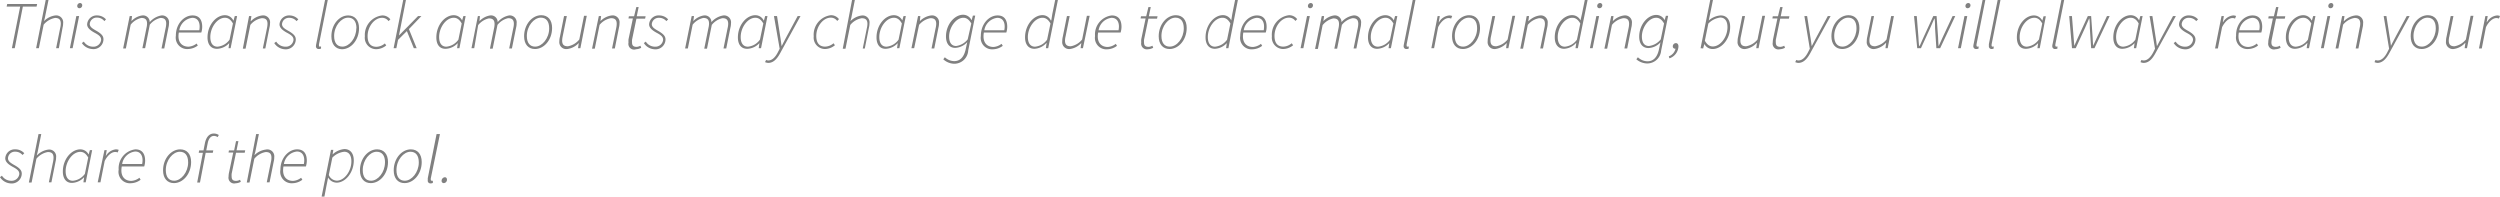 <svg xmlns="http://www.w3.org/2000/svg" viewBox="0 0 437.56 34.46"><defs><style>.cls-1{fill:gray;}</style></defs><g id="Layer_2" data-name="Layer 2"><g id="Layer_1-2" data-name="Layer 1"><path class="cls-1" d="M3.53,2.46H1.16L1.26,2H6.5l-.1.45H4L2.58,9.74h-.5Z" transform="translate(0 -1.3)"/><path class="cls-1" d="M8,1.3h.49L7.85,4.42,7.7,5h0a3.39,3.39,0,0,1,2-1,1.22,1.22,0,0,1,1.35,1.38,3.06,3.06,0,0,1-.1.76L10.3,9.74H9.82l.72-3.57a3.29,3.29,0,0,0,.1-.73c0-.69-.3-1-1-1a3.35,3.35,0,0,0-2,1.18L6.8,9.74H6.32Z" transform="translate(0 -1.3)"/><path class="cls-1" d="M13.36,4.11h.49L12.71,9.74h-.48Zm.16-1.75A.51.51,0,0,1,14,1.83a.38.38,0,0,1,.39.41.5.5,0,0,1-.49.5A.37.37,0,0,1,13.52,2.36Z" transform="translate(0 -1.3)"/><path class="cls-1" d="M14.33,8.84l.34-.26a1.9,1.9,0,0,0,1.59.89A1.35,1.35,0,0,0,17.7,8.29c0-.45-.19-.75-1.07-1.22s-1.38-.93-1.38-1.51A1.67,1.67,0,0,1,17,4a2.09,2.09,0,0,1,1.55.69L18.27,5A1.63,1.63,0,0,0,17,4.38a1.21,1.21,0,0,0-1.29,1.1c0,.54.5.82,1,1.12,1.22.67,1.4,1.1,1.4,1.61a1.75,1.75,0,0,1-2,1.67A2.35,2.35,0,0,1,14.33,8.84Z" transform="translate(0 -1.3)"/><path class="cls-1" d="M22.7,4.11h.41L23,5H23A3.21,3.21,0,0,1,24.9,4a1.16,1.16,0,0,1,1.3,1.18A3.47,3.47,0,0,1,28.26,4a1.21,1.21,0,0,1,1.32,1.38,3.06,3.06,0,0,1-.1.76l-.73,3.64h-.48L29,6.17a3.87,3.87,0,0,0,.09-.73c0-.69-.3-1-1-1a3.32,3.32,0,0,0-1.87,1.18L25.4,9.74h-.48l.72-3.57a3.29,3.29,0,0,0,.1-.73c0-.69-.3-1-1-1a3.32,3.32,0,0,0-1.87,1.18l-.84,4.16h-.48Z" transform="translate(0 -1.3)"/><path class="cls-1" d="M33.7,4c1.22,0,1.69.84,1.69,2a3.14,3.14,0,0,1-.16,1H31.3C31,8.71,31.87,9.47,33,9.47a2.58,2.58,0,0,0,1.41-.55l.21.35a2.94,2.94,0,0,1-1.69.61,2,2,0,0,1-2.15-2.32C30.77,5.42,32.25,4,33.7,4Zm1.18,2.6a3.55,3.55,0,0,0,.06-.67c0-.76-.33-1.51-1.29-1.51a2.6,2.6,0,0,0-2.27,2.18Z" transform="translate(0 -1.3)"/><path class="cls-1" d="M36.32,7.85c0-2.17,1.5-3.89,3.06-3.89a1.61,1.61,0,0,1,1.45.92h.05l.21-.77h.41L40.36,9.74H40l.12-.9h0a3,3,0,0,1-2.08,1C37,9.88,36.32,9.17,36.32,7.85Zm3.86.39.59-2.83c-.42-.73-.87-1-1.4-1-1.33,0-2.56,1.68-2.56,3.37,0,1.14.49,1.69,1.26,1.69A2.9,2.9,0,0,0,40.18,8.24Z" transform="translate(0 -1.3)"/><path class="cls-1" d="M43.59,4.11H44L43.87,5h.05a3.31,3.31,0,0,1,2-1,1.21,1.21,0,0,1,1.34,1.38,3.06,3.06,0,0,1-.1.76l-.72,3.64H46l.73-3.57a3.87,3.87,0,0,0,.09-.73c0-.69-.29-1-1-1a3.3,3.3,0,0,0-2,1.18l-.84,4.16h-.48Z" transform="translate(0 -1.3)"/><path class="cls-1" d="M48,8.84l.34-.26a1.91,1.91,0,0,0,1.6.89,1.34,1.34,0,0,0,1.43-1.18c0-.45-.19-.75-1.07-1.22s-1.38-.93-1.38-1.51A1.67,1.67,0,0,1,50.66,4a2.09,2.09,0,0,1,1.55.69L51.9,5a1.63,1.63,0,0,0-1.26-.58,1.2,1.2,0,0,0-1.28,1.1c0,.54.49.82,1,1.12,1.22.67,1.41,1.1,1.41,1.61a1.76,1.76,0,0,1-2,1.67A2.36,2.36,0,0,1,48,8.84Z" transform="translate(0 -1.3)"/><path class="cls-1" d="M55.3,9.37A1.93,1.93,0,0,1,55.35,9L56.89,1.3h.48L55.83,9.05a1.16,1.16,0,0,0,0,.23c0,.11,0,.18.17.18a.39.39,0,0,0,.19-.05l0,.39a.9.9,0,0,1-.39.08A.46.46,0,0,1,55.3,9.37Z" transform="translate(0 -1.3)"/><path class="cls-1" d="M58,7.65C58,5.54,59.41,4,60.94,4c1.16,0,1.9.82,1.9,2.23,0,2.11-1.43,3.69-3,3.69C58.72,9.88,58,9.06,58,7.65Zm4.39-1.39c0-1.22-.53-1.87-1.46-1.87-1.21,0-2.45,1.46-2.45,3.2,0,1.22.53,1.87,1.46,1.87C61.12,9.46,62.36,8,62.36,6.26Z" transform="translate(0 -1.3)"/><path class="cls-1" d="M63.86,7.65A3.43,3.43,0,0,1,66.9,4a1.75,1.75,0,0,1,1.42.69L68,5a1.34,1.34,0,0,0-1.15-.58c-1.26,0-2.51,1.47-2.51,3.2,0,1.22.51,1.87,1.56,1.87a2.38,2.38,0,0,0,1.46-.59l.24.35a2.81,2.81,0,0,1-1.76.66A2,2,0,0,1,63.86,7.65Z" transform="translate(0 -1.3)"/><path class="cls-1" d="M70.57,1.3h.48L69.83,7.51h0l3.34-3.4h.59L71.57,6.39l1.36,3.35h-.5l-1.22-3L69.67,8.27l-.3,1.47h-.48Z" transform="translate(0 -1.3)"/><path class="cls-1" d="M76.37,7.85c0-2.17,1.5-3.89,3.06-3.89a1.62,1.62,0,0,1,1.45.92h0l.22-.77h.4L80.41,9.74H80l.12-.9h0a3,3,0,0,1-2.08,1C77,9.88,76.37,9.17,76.37,7.85Zm3.86.39.58-2.83c-.41-.73-.86-1-1.39-1-1.34,0-2.56,1.68-2.56,3.37,0,1.14.49,1.69,1.26,1.69A2.91,2.91,0,0,0,80.23,8.24Z" transform="translate(0 -1.3)"/><path class="cls-1" d="M83.64,4.11H84L83.92,5h0a3.26,3.26,0,0,1,1.88-1,1.16,1.16,0,0,1,1.3,1.18,3.48,3.48,0,0,1,2-1.18,1.21,1.21,0,0,1,1.32,1.38,3,3,0,0,1-.09.76l-.73,3.64h-.48l.72-3.57a3.29,3.29,0,0,0,.1-.73c0-.69-.3-1-1-1a3.32,3.32,0,0,0-1.87,1.18l-.84,4.16h-.48l.72-3.57a3.18,3.18,0,0,0,.09-.73c0-.69-.29-1-1-1a3.29,3.29,0,0,0-1.87,1.18L83,9.74h-.48Z" transform="translate(0 -1.3)"/><path class="cls-1" d="M91.73,7.65c0-2.11,1.44-3.69,3-3.69,1.16,0,1.9.82,1.9,2.23,0,2.11-1.43,3.69-3,3.69C92.48,9.88,91.73,9.06,91.73,7.65Zm4.39-1.39c0-1.22-.53-1.87-1.46-1.87-1.21,0-2.45,1.46-2.45,3.2,0,1.22.53,1.87,1.46,1.87C94.88,9.46,96.12,8,96.12,6.26Z" transform="translate(0 -1.3)"/><path class="cls-1" d="M101.58,9.74h-.41l.13-.92h0a3.29,3.29,0,0,1-2,1.06A1.22,1.22,0,0,1,97.9,8.5a3.12,3.12,0,0,1,.1-.76l.72-3.63h.49l-.73,3.57a3.87,3.87,0,0,0-.09.72c0,.69.29,1,1,1a3.28,3.28,0,0,0,2-1.19l.83-4.15h.48Z" transform="translate(0 -1.3)"/><path class="cls-1" d="M104.81,4.11h.4l-.12.89h0a3.35,3.35,0,0,1,2-1,1.21,1.21,0,0,1,1.34,1.38,3.06,3.06,0,0,1-.1.76l-.72,3.64h-.49l.73-3.57a3.87,3.87,0,0,0,.09-.73c0-.69-.29-1-1-1a3.3,3.3,0,0,0-2,1.18l-.84,4.16h-.48Z" transform="translate(0 -1.3)"/><path class="cls-1" d="M110,8.77a5,5,0,0,1,0-.57l.77-3.67H110l.07-.38.91,0,.39-1.61h.41l-.33,1.61H113l-.09.42h-1.52l-.77,3.7a3,3,0,0,0,0,.44c0,.52.19.79.8.79a1.51,1.51,0,0,0,.67-.2l.14.36a2,2,0,0,1-.91.26A1,1,0,0,1,110,8.77Z" transform="translate(0 -1.3)"/><path class="cls-1" d="M112.69,8.84l.34-.26a1.89,1.89,0,0,0,1.59.89,1.35,1.35,0,0,0,1.44-1.18c0-.45-.19-.75-1.07-1.22s-1.38-.93-1.38-1.51A1.66,1.66,0,0,1,115.39,4a2.12,2.12,0,0,1,1.55.69l-.31.31a1.64,1.64,0,0,0-1.26-.58,1.21,1.21,0,0,0-1.29,1.1c0,.54.5.82,1,1.12,1.21.67,1.4,1.1,1.4,1.61a1.75,1.75,0,0,1-2,1.67A2.35,2.35,0,0,1,112.69,8.84Z" transform="translate(0 -1.3)"/><path class="cls-1" d="M121.06,4.11h.41l-.13.89h0a3.21,3.21,0,0,1,1.87-1,1.16,1.16,0,0,1,1.3,1.18A3.47,3.47,0,0,1,126.62,4a1.21,1.21,0,0,1,1.32,1.38,3.06,3.06,0,0,1-.1.76l-.73,3.64h-.48l.72-3.57a3.29,3.29,0,0,0,.1-.73c0-.69-.3-1-1-1a3.32,3.32,0,0,0-1.87,1.18l-.84,4.16h-.48L124,6.17a3.29,3.29,0,0,0,.1-.73c0-.69-.3-1-1-1a3.32,3.32,0,0,0-1.87,1.18l-.84,4.16h-.48Z" transform="translate(0 -1.3)"/><path class="cls-1" d="M129.15,7.85c0-2.17,1.5-3.89,3.06-3.89a1.61,1.61,0,0,1,1.45.92h.05l.21-.77h.41L133.2,9.74h-.41l.13-.9h0a3,3,0,0,1-2.08,1C129.8,9.88,129.15,9.17,129.15,7.85Zm3.86.39.59-2.83c-.42-.73-.87-1-1.4-1-1.33,0-2.56,1.68-2.56,3.37,0,1.14.49,1.69,1.26,1.69A2.88,2.88,0,0,0,133,8.24Z" transform="translate(0 -1.3)"/><path class="cls-1" d="M133.9,12.17l.19-.38a.81.81,0,0,0,.4.09c.67,0,1.26-.61,1.72-1.56l.25-.49-1-5.72H136l.55,3.53c.09.54.17,1.16.24,1.68h.05c.27-.54.57-1.12.87-1.68l1.9-3.53h.5l-3.47,6.33c-.49.93-1.14,1.87-2.17,1.87A1.46,1.46,0,0,1,133.9,12.17Z" transform="translate(0 -1.3)"/><path class="cls-1" d="M142.42,7.65a3.44,3.44,0,0,1,3-3.69,1.75,1.75,0,0,1,1.42.69l-.31.32a1.34,1.34,0,0,0-1.14-.58c-1.27,0-2.52,1.47-2.52,3.2,0,1.22.52,1.87,1.56,1.87a2.36,2.36,0,0,0,1.46-.59l.24.35a2.81,2.81,0,0,1-1.76.66A2,2,0,0,1,142.42,7.65Z" transform="translate(0 -1.3)"/><path class="cls-1" d="M149.13,1.3h.49L149,4.42l-.16.59h0a3.39,3.39,0,0,1,2-1,1.21,1.21,0,0,1,1.34,1.38,3.06,3.06,0,0,1-.1.76l-.72,3.64H151l.72-3.57a3.29,3.29,0,0,0,.1-.73c0-.69-.29-1-1-1a3.3,3.3,0,0,0-2,1.18l-.84,4.16h-.48Z" transform="translate(0 -1.3)"/><path class="cls-1" d="M153.41,7.85c0-2.17,1.5-3.89,3.05-3.89a1.62,1.62,0,0,1,1.46.92h0l.22-.77h.4l-1.13,5.63H157l.13-.9h0a3,3,0,0,1-2.08,1C154.06,9.88,153.41,9.17,153.41,7.85Zm3.86.39.58-2.83c-.41-.73-.86-1-1.39-1-1.34,0-2.56,1.68-2.56,3.37,0,1.14.48,1.69,1.26,1.69A2.91,2.91,0,0,0,157.27,8.24Z" transform="translate(0 -1.3)"/><path class="cls-1" d="M160.68,4.11h.4L161,5h0a3.36,3.36,0,0,1,2-1,1.22,1.22,0,0,1,1.35,1.38,3.06,3.06,0,0,1-.1.76l-.73,3.64h-.48l.72-3.57a3.29,3.29,0,0,0,.1-.73c0-.69-.3-1-1-1a3.35,3.35,0,0,0-2,1.18L160,9.74h-.48Z" transform="translate(0 -1.3)"/><path class="cls-1" d="M165.1,11.68l.27-.36A2.47,2.47,0,0,0,167,12c1.1,0,1.72-.79,2-2l.29-1.32a3.06,3.06,0,0,1-2.09,1c-1,0-1.63-.7-1.63-2,0-2.09,1.49-3.8,3-3.8a1.62,1.62,0,0,1,1.45.92h.05l.21-.77h.41l-1.23,6.11A2.45,2.45,0,0,1,167,12.46,2.94,2.94,0,0,1,165.1,11.68Zm4.27-3.49L170,5.41c-.43-.73-.87-1-1.39-1-1.27,0-2.49,1.67-2.49,3.28,0,1.11.46,1.66,1.23,1.66A3.1,3.1,0,0,0,169.37,8.19Z" transform="translate(0 -1.3)"/><path class="cls-1" d="M174.6,4c1.22,0,1.69.84,1.69,2a3.45,3.45,0,0,1-.16,1H172.2c-.3,1.76.56,2.52,1.69,2.52a2.55,2.55,0,0,0,1.4-.55l.22.35a2.94,2.94,0,0,1-1.7.61,2,2,0,0,1-2.14-2.32C171.67,5.42,173.15,4,174.6,4Zm1.17,2.6a2.87,2.87,0,0,0,.07-.67c0-.76-.33-1.51-1.29-1.51a2.6,2.6,0,0,0-2.27,2.18Z" transform="translate(0 -1.3)"/><path class="cls-1" d="M184.18,3.75l.5-2.45h.48l-1.7,8.44h-.41l.13-.9h-.05a3,3,0,0,1-2.08,1c-1,0-1.64-.71-1.64-2,0-2.17,1.5-3.89,3.06-3.89a1.59,1.59,0,0,1,1.44.92H184Zm-.91,4.49.59-2.83c-.42-.73-.87-1-1.4-1-1.33,0-2.56,1.68-2.56,3.37,0,1.14.49,1.69,1.26,1.69A2.9,2.9,0,0,0,183.27,8.24Z" transform="translate(0 -1.3)"/><path class="cls-1" d="M189.54,9.74h-.41l.13-.92h0a3.29,3.29,0,0,1-2,1.06,1.21,1.21,0,0,1-1.34-1.38,3.07,3.07,0,0,1,.09-.76l.73-3.63h.48l-.72,3.57a3.29,3.29,0,0,0-.1.72c0,.69.3,1,1,1a3.28,3.28,0,0,0,2-1.19l.83-4.15h.49Z" transform="translate(0 -1.3)"/><path class="cls-1" d="M194.59,4c1.22,0,1.7.84,1.7,2a3.45,3.45,0,0,1-.16,1H192.2c-.31,1.76.56,2.52,1.68,2.52a2.55,2.55,0,0,0,1.41-.55l.21.35a2.91,2.91,0,0,1-1.69.61,2,2,0,0,1-2.15-2.32A3.34,3.34,0,0,1,194.59,4Zm1.18,2.6a3.53,3.53,0,0,0,.07-.67c0-.76-.34-1.51-1.29-1.51a2.59,2.59,0,0,0-2.27,2.18Z" transform="translate(0 -1.3)"/><path class="cls-1" d="M199.74,8.77a5,5,0,0,1,0-.57l.77-3.67h-.88l.07-.38.91,0,.39-1.61h.41l-.33,1.61h1.52l-.09.42H201l-.77,3.7a3,3,0,0,0,0,.44c0,.52.19.79.8.79a1.51,1.51,0,0,0,.67-.2l.14.36a2,2,0,0,1-.91.26A1,1,0,0,1,199.74,8.77Z" transform="translate(0 -1.3)"/><path class="cls-1" d="M202.8,7.65c0-2.11,1.44-3.69,3-3.69,1.16,0,1.9.82,1.9,2.23,0,2.11-1.43,3.69-3,3.69C203.55,9.88,202.8,9.06,202.8,7.65Zm4.39-1.39c0-1.22-.53-1.87-1.46-1.87-1.21,0-2.45,1.46-2.45,3.2,0,1.22.53,1.87,1.46,1.87C206,9.46,207.19,8,207.19,6.26Z" transform="translate(0 -1.3)"/><path class="cls-1" d="M215.68,3.75l.49-2.45h.49L215,9.74h-.41l.13-.9h0a3,3,0,0,1-2.08,1c-1,0-1.64-.71-1.64-2,0-2.17,1.5-3.89,3.05-3.89a1.61,1.61,0,0,1,1.45.92h0Zm-.91,4.49.58-2.83c-.41-.73-.86-1-1.39-1-1.34,0-2.56,1.68-2.56,3.37,0,1.14.48,1.69,1.26,1.69A2.91,2.91,0,0,0,214.77,8.24Z" transform="translate(0 -1.3)"/><path class="cls-1" d="M220,4c1.22,0,1.69.84,1.69,2a3.14,3.14,0,0,1-.16,1h-3.92c-.31,1.76.56,2.52,1.68,2.52a2.58,2.58,0,0,0,1.41-.55l.21.35a2.94,2.94,0,0,1-1.69.61,2,2,0,0,1-2.15-2.32C217.08,5.42,218.56,4,220,4Zm1.18,2.6a3.55,3.55,0,0,0,.06-.67c0-.76-.33-1.51-1.29-1.51a2.6,2.6,0,0,0-2.27,2.18Z" transform="translate(0 -1.3)"/><path class="cls-1" d="M222.61,7.65a3.43,3.43,0,0,1,3-3.69,1.77,1.77,0,0,1,1.43.69l-.32.32a1.33,1.33,0,0,0-1.14-.58c-1.27,0-2.51,1.47-2.51,3.2,0,1.22.51,1.87,1.56,1.87a2.36,2.36,0,0,0,1.45-.59l.25.35a2.83,2.83,0,0,1-1.76.66A2,2,0,0,1,222.61,7.65Z" transform="translate(0 -1.3)"/><path class="cls-1" d="M228.76,4.11h.49l-1.13,5.63h-.49Zm.16-1.75a.51.51,0,0,1,.49-.53.38.38,0,0,1,.39.41.5.5,0,0,1-.49.5A.37.37,0,0,1,228.92,2.36Z" transform="translate(0 -1.3)"/><path class="cls-1" d="M231.34,4.11h.41l-.13.89h0a3.21,3.21,0,0,1,1.88-1,1.15,1.15,0,0,1,1.29,1.18A3.47,3.47,0,0,1,236.9,4a1.21,1.21,0,0,1,1.32,1.38,3.06,3.06,0,0,1-.1.76l-.72,3.64h-.49l.73-3.57a3.87,3.87,0,0,0,.09-.73c0-.69-.29-1-1-1a3.32,3.32,0,0,0-1.87,1.18l-.83,4.16h-.49l.73-3.57a3.87,3.87,0,0,0,.09-.73c0-.69-.29-1-1-1a3.32,3.32,0,0,0-1.87,1.18l-.83,4.16h-.49Z" transform="translate(0 -1.3)"/><path class="cls-1" d="M239.43,7.85c0-2.17,1.51-3.89,3.06-3.89a1.63,1.63,0,0,1,1.46.92h0l.22-.77h.4l-1.13,5.63h-.41l.13-.9h0a3,3,0,0,1-2.07,1C240.09,9.88,239.43,9.17,239.43,7.85Zm3.86.39.59-2.83c-.42-.73-.87-1-1.39-1-1.34,0-2.57,1.68-2.57,3.37,0,1.14.49,1.69,1.26,1.69A2.88,2.88,0,0,0,243.29,8.24Z" transform="translate(0 -1.3)"/><path class="cls-1" d="M245.67,9.37a1.93,1.93,0,0,1,.05-.35l1.54-7.72h.48L246.2,9.05a1.16,1.16,0,0,0,0,.23c0,.11,0,.18.17.18a.39.39,0,0,0,.19-.05l0,.39a.9.9,0,0,1-.39.08A.47.47,0,0,1,245.67,9.37Z" transform="translate(0 -1.3)"/><path class="cls-1" d="M251.62,4.11H252l-.18,1.06h.05A2.31,2.31,0,0,1,253.66,4a1.4,1.4,0,0,1,.51.1l-.19.46a.92.92,0,0,0-.44-.1c-.6,0-1.32.58-1.83,1.59L251,9.74h-.48Z" transform="translate(0 -1.3)"/><path class="cls-1" d="M254.14,7.65c0-2.11,1.43-3.69,3-3.69,1.15,0,1.9.82,1.9,2.23,0,2.11-1.44,3.69-3,3.69C254.88,9.88,254.14,9.06,254.14,7.65Zm4.39-1.39c0-1.22-.53-1.87-1.46-1.87-1.21,0-2.45,1.46-2.45,3.2,0,1.22.53,1.87,1.46,1.87C257.29,9.46,258.53,8,258.53,6.26Z" transform="translate(0 -1.3)"/><path class="cls-1" d="M264,9.74h-.4l.12-.92h0a3.34,3.34,0,0,1-2,1.06,1.21,1.21,0,0,1-1.34-1.38,3.07,3.07,0,0,1,.09-.76l.73-3.63h.49l-.73,3.57a3.17,3.17,0,0,0-.09.72c0,.69.29,1,1,1a3.26,3.26,0,0,0,2-1.19l.84-4.15h.48Z" transform="translate(0 -1.3)"/><path class="cls-1" d="M267.21,4.11h.41l-.13.89h.05a3.36,3.36,0,0,1,2-1,1.21,1.21,0,0,1,1.34,1.38,3,3,0,0,1-.09.76l-.73,3.64h-.48l.72-3.57a3.29,3.29,0,0,0,.1-.73c0-.69-.3-1-1-1a3.35,3.35,0,0,0-2,1.18l-.83,4.16h-.48Z" transform="translate(0 -1.3)"/><path class="cls-1" d="M276.88,3.75l.5-2.45h.49l-1.71,8.44h-.41l.13-.9h-.05a3,3,0,0,1-2.07,1c-1,0-1.64-.71-1.64-2,0-2.17,1.5-3.89,3.05-3.89a1.62,1.62,0,0,1,1.45.92h0ZM276,8.24l.59-2.83c-.42-.73-.87-1-1.39-1-1.34,0-2.56,1.68-2.56,3.37,0,1.14.48,1.69,1.25,1.69A2.88,2.88,0,0,0,276,8.24Z" transform="translate(0 -1.3)"/><path class="cls-1" d="M279.4,4.11h.48l-1.13,5.63h-.48Zm.15-1.75a.51.51,0,0,1,.49-.53.39.39,0,0,1,.4.41.5.5,0,0,1-.49.5A.38.38,0,0,1,279.55,2.36Z" transform="translate(0 -1.3)"/><path class="cls-1" d="M282,4.11h.4l-.12.89h0a3.35,3.35,0,0,1,2-1,1.21,1.21,0,0,1,1.34,1.38,3.06,3.06,0,0,1-.1.76l-.72,3.64h-.49l.73-3.57a3.87,3.87,0,0,0,.09-.73c0-.69-.29-1-1-1a3.3,3.3,0,0,0-2,1.18l-.84,4.16h-.48Z" transform="translate(0 -1.3)"/><path class="cls-1" d="M286.4,11.68l.27-.36a2.49,2.49,0,0,0,1.67.71c1.1,0,1.72-.79,2-2l.28-1.32a3,3,0,0,1-2.09,1c-1,0-1.63-.7-1.63-2,0-2.09,1.49-3.8,3-3.8a1.63,1.63,0,0,1,1.45.92h0l.22-.77h.4l-1.23,6.11a2.45,2.45,0,0,1-2.44,2.24A3,3,0,0,1,286.4,11.68Zm4.27-3.49.58-2.78c-.43-.73-.86-1-1.39-1-1.27,0-2.49,1.67-2.49,3.28,0,1.11.46,1.66,1.23,1.66A3.1,3.1,0,0,0,290.67,8.19Z" transform="translate(0 -1.3)"/><path class="cls-1" d="M292.08,11.16a1.84,1.84,0,0,0,1.18-1.36V9.08l.29.59a.43.43,0,0,1-.35.15.39.39,0,0,1-.42-.41.55.55,0,0,1,.54-.56c.3,0,.45.24.45.57a2.3,2.3,0,0,1-1.58,2.09Z" transform="translate(0 -1.3)"/><path class="cls-1" d="M297.64,9.74l1.69-8.44h.48l-.5,2.45-.24,1.14h0A3.5,3.5,0,0,1,301.17,4c1,0,1.65.72,1.65,2,0,2.16-1.51,3.88-3.06,3.88A1.6,1.6,0,0,1,298.31,9h0l-.22.78ZM299,5.43l-.61,3c.42.73.87,1,1.4,1,1.33,0,2.56-1.67,2.56-3.37,0-1.12-.49-1.69-1.26-1.69A3.51,3.51,0,0,0,299,5.43Z" transform="translate(0 -1.3)"/><path class="cls-1" d="M307.79,9.74h-.41l.13-.92h-.05a3.29,3.29,0,0,1-2,1.06,1.21,1.21,0,0,1-1.34-1.38,3.07,3.07,0,0,1,.09-.76l.73-3.63h.48l-.72,3.57a3.17,3.17,0,0,0-.09.72c0,.69.29,1,1,1a3.29,3.29,0,0,0,2-1.19l.84-4.15h.48Z" transform="translate(0 -1.3)"/><path class="cls-1" d="M310.27,8.77a5,5,0,0,1,.05-.57l.77-3.67h-.88l.07-.38.91,0,.39-1.61H312l-.33,1.61h1.52l-.09.42h-1.52l-.77,3.7a3,3,0,0,0,0,.44c0,.52.19.79.8.79a1.51,1.51,0,0,0,.67-.2l.14.36a2,2,0,0,1-.91.26A1,1,0,0,1,310.27,8.77Z" transform="translate(0 -1.3)"/><path class="cls-1" d="M314.21,12.17l.18-.38a.83.83,0,0,0,.4.09c.67,0,1.26-.61,1.72-1.56l.25-.49-.95-5.72h.48l.55,3.53c.09.54.18,1.16.24,1.68h.05c.28-.54.58-1.12.88-1.68l1.9-3.53h.49l-3.47,6.33c-.49.93-1.14,1.87-2.17,1.87A1.38,1.38,0,0,1,314.21,12.17Z" transform="translate(0 -1.3)"/><path class="cls-1" d="M320.54,7.65c0-2.11,1.44-3.69,3-3.69,1.15,0,1.9.82,1.9,2.23,0,2.11-1.44,3.69-3,3.69C321.29,9.88,320.54,9.06,320.54,7.65Zm4.39-1.39c0-1.22-.52-1.87-1.46-1.87-1.2,0-2.44,1.46-2.44,3.2,0,1.22.53,1.87,1.46,1.87C323.7,9.46,324.93,8,324.93,6.26Z" transform="translate(0 -1.3)"/><path class="cls-1" d="M330.39,9.74H330l.12-.92h-.05a3.29,3.29,0,0,1-2,1.06,1.21,1.21,0,0,1-1.34-1.38,3.07,3.07,0,0,1,.09-.76l.73-3.63H328l-.72,3.57a3.17,3.17,0,0,0-.09.72c0,.69.29,1,1,1a3.29,3.29,0,0,0,2-1.19L331,4.11h.48Z" transform="translate(0 -1.3)"/><path class="cls-1" d="M335,4.11h.48l.29,3.68c0,.52.08,1,.11,1.53H336c.23-.51.44-1,.68-1.53l1.69-3.68h.58l.26,3.68c0,.52.06,1,.08,1.53h.05c.23-.51.44-1,.69-1.53l1.72-3.68h.47l-2.65,5.63h-.66l-.23-3.51c0-.54,0-1.15-.08-1.67h-.05c-.23.52-.48,1.13-.73,1.67l-1.61,3.51h-.65Z" transform="translate(0 -1.3)"/><path class="cls-1" d="M343.83,4.11h.49l-1.13,5.63h-.49ZM344,2.36a.51.51,0,0,1,.49-.53.38.38,0,0,1,.39.41.5.5,0,0,1-.49.5A.37.37,0,0,1,344,2.36Z" transform="translate(0 -1.3)"/><path class="cls-1" d="M345.38,9.37a1.93,1.93,0,0,1,.05-.35L347,1.3h.48l-1.54,7.75a1.16,1.16,0,0,0,0,.23c0,.11.05.18.17.18a.39.39,0,0,0,.19-.05l0,.39a1,1,0,0,1-.4.08A.47.47,0,0,1,345.38,9.37Z" transform="translate(0 -1.3)"/><path class="cls-1" d="M348.1,9.37c0-.08,0-.21,0-.35l1.54-7.72h.49l-1.55,7.75a1.16,1.16,0,0,0,0,.23.16.16,0,0,0,.17.18.37.37,0,0,0,.19-.05l0,.39a.93.93,0,0,1-.39.08A.47.47,0,0,1,348.1,9.37Z" transform="translate(0 -1.3)"/><path class="cls-1" d="M353,7.85C353,5.68,354.47,4,356,4a1.62,1.62,0,0,1,1.45.92h0l.22-.77h.4L357,9.74h-.4l.12-.9h0a3,3,0,0,1-2.08,1C353.62,9.88,353,9.17,353,7.85Zm3.86.39.58-2.83c-.41-.73-.86-1-1.39-1-1.34,0-2.56,1.68-2.56,3.37,0,1.14.49,1.69,1.26,1.69A2.91,2.91,0,0,0,356.83,8.24Z" transform="translate(0 -1.3)"/><path class="cls-1" d="M359.2,9.37c0-.08,0-.21.05-.35l1.54-7.72h.49l-1.54,7.75a.79.79,0,0,0,0,.23.16.16,0,0,0,.17.18.37.37,0,0,0,.19-.05l0,.39a.93.93,0,0,1-.39.08A.47.47,0,0,1,359.2,9.37Z" transform="translate(0 -1.3)"/><path class="cls-1" d="M362.16,4.11h.48l.29,3.68.12,1.53h0c.24-.51.45-1,.68-1.53l1.69-3.68H366l.26,3.68c0,.52.07,1,.09,1.53h0c.24-.51.44-1,.7-1.53l1.72-3.68h.47l-2.66,5.63H366l-.23-3.51c0-.54,0-1.15-.08-1.67h-.05c-.23.52-.48,1.13-.73,1.67L363.3,9.74h-.65Z" transform="translate(0 -1.3)"/><path class="cls-1" d="M369.88,7.85c0-2.17,1.5-3.89,3.06-3.89a1.62,1.62,0,0,1,1.45.92h0l.22-.77h.4l-1.13,5.63h-.4l.12-.9h0a3,3,0,0,1-2.08,1C370.53,9.88,369.88,9.17,369.88,7.85Zm3.86.39.58-2.83c-.41-.73-.86-1-1.39-1-1.34,0-2.56,1.68-2.56,3.37,0,1.14.49,1.69,1.26,1.69A2.91,2.91,0,0,0,373.74,8.24Z" transform="translate(0 -1.3)"/><path class="cls-1" d="M374.63,12.17l.18-.38a.85.85,0,0,0,.41.09c.66,0,1.25-.61,1.72-1.56l.24-.49-.95-5.72h.49l.54,3.53c.09.54.18,1.16.24,1.68h.05c.28-.54.58-1.12.88-1.68l1.9-3.53h.5l-3.48,6.33c-.49.93-1.13,1.87-2.17,1.87A1.38,1.38,0,0,1,374.63,12.17Z" transform="translate(0 -1.3)"/><path class="cls-1" d="M380.45,8.84l.34-.26a1.91,1.91,0,0,0,1.6.89,1.35,1.35,0,0,0,1.44-1.18c0-.45-.2-.75-1.08-1.22s-1.37-.93-1.37-1.51A1.66,1.66,0,0,1,383.15,4a2.13,2.13,0,0,1,1.56.69l-.32.31a1.63,1.63,0,0,0-1.26-.58,1.2,1.2,0,0,0-1.28,1.1c0,.54.49.82,1,1.12,1.22.67,1.41,1.1,1.41,1.61a1.76,1.76,0,0,1-2,1.67A2.38,2.38,0,0,1,380.45,8.84Z" transform="translate(0 -1.3)"/><path class="cls-1" d="M388.82,4.11h.41l-.18,1.06h.05A2.31,2.31,0,0,1,390.86,4a1.4,1.4,0,0,1,.51.1l-.19.46a.92.92,0,0,0-.44-.1c-.6,0-1.31.58-1.82,1.59l-.74,3.73h-.49Z" transform="translate(0 -1.3)"/><path class="cls-1" d="M394.25,4c1.22,0,1.69.84,1.69,2a3.45,3.45,0,0,1-.16,1h-3.93c-.3,1.76.56,2.52,1.69,2.52A2.58,2.58,0,0,0,395,8.92l.21.35a2.94,2.94,0,0,1-1.7.61,2,2,0,0,1-2.14-2.32C391.32,5.42,392.8,4,394.25,4Zm1.17,2.6a2.87,2.87,0,0,0,.07-.67c0-.76-.33-1.51-1.29-1.51a2.6,2.6,0,0,0-2.27,2.18Z" transform="translate(0 -1.3)"/><path class="cls-1" d="M397,8.77a3.45,3.45,0,0,1,.05-.57l.76-3.67H397l.07-.38.91,0,.39-1.61h.41l-.32,1.61h1.52l-.09.42h-1.53l-.76,3.7a3,3,0,0,0-.05.44c0,.52.19.79.8.79a1.55,1.55,0,0,0,.68-.2l.13.36a1.91,1.91,0,0,1-.9.26A1,1,0,0,1,397,8.77Z" transform="translate(0 -1.3)"/><path class="cls-1" d="M400.08,7.85c0-2.17,1.51-3.89,3.06-3.89a1.61,1.61,0,0,1,1.45.92h.05l.22-.77h.4l-1.13,5.63h-.41l.13-.9h-.05a3,3,0,0,1-2.07,1C400.74,9.88,400.08,9.17,400.08,7.85Zm3.86.39.59-2.83c-.42-.73-.87-1-1.4-1-1.33,0-2.56,1.68-2.56,3.37,0,1.14.49,1.69,1.26,1.69A2.88,2.88,0,0,0,403.94,8.24Z" transform="translate(0 -1.3)"/><path class="cls-1" d="M407.36,4.11h.48l-1.13,5.63h-.49Zm.15-1.75a.51.51,0,0,1,.49-.53.38.38,0,0,1,.39.41.49.49,0,0,1-.49.5A.37.37,0,0,1,407.51,2.36Z" transform="translate(0 -1.3)"/><path class="cls-1" d="M409.93,4.11h.41l-.13.89h.05a3.33,3.33,0,0,1,2-1,1.21,1.21,0,0,1,1.34,1.38,3,3,0,0,1-.09.76l-.73,3.64h-.48L413,6.17a3.29,3.29,0,0,0,.1-.73c0-.69-.3-1-1-1a3.35,3.35,0,0,0-2,1.18l-.83,4.16h-.49Z" transform="translate(0 -1.3)"/><path class="cls-1" d="M415.59,12.17l.19-.38a.83.83,0,0,0,.4.09c.67,0,1.26-.61,1.72-1.56l.25-.49-.95-5.72h.48l.55,3.53c.09.54.18,1.16.24,1.68h0c.27-.54.58-1.12.87-1.68l1.9-3.53h.5l-3.47,6.33c-.49.93-1.14,1.87-2.17,1.87A1.46,1.46,0,0,1,415.59,12.17Z" transform="translate(0 -1.3)"/><path class="cls-1" d="M421.93,7.65c0-2.11,1.44-3.69,3-3.69,1.16,0,1.91.82,1.91,2.23,0,2.11-1.44,3.69-3,3.69C422.68,9.88,421.93,9.06,421.93,7.65Zm4.39-1.39c0-1.22-.53-1.87-1.46-1.87-1.21,0-2.44,1.46-2.44,3.2,0,1.22.53,1.87,1.46,1.87C425.09,9.46,426.32,8,426.32,6.26Z" transform="translate(0 -1.3)"/><path class="cls-1" d="M431.78,9.74h-.41l.13-.92h-.05a3.29,3.29,0,0,1-2,1.06,1.21,1.21,0,0,1-1.34-1.38,3.07,3.07,0,0,1,.09-.76l.73-3.63h.48l-.72,3.57a3.29,3.29,0,0,0-.1.72c0,.69.3,1,1,1a3.28,3.28,0,0,0,2-1.19l.83-4.15h.49Z" transform="translate(0 -1.3)"/><path class="cls-1" d="M435,4.11h.41l-.18,1.06h.05A2.31,2.31,0,0,1,437.05,4a1.4,1.4,0,0,1,.51.1l-.19.46a.92.92,0,0,0-.44-.1c-.6,0-1.32.58-1.83,1.59l-.73,3.73h-.49Z" transform="translate(0 -1.3)"/><path class="cls-1" d="M0,32.31l.34-.26a1.91,1.91,0,0,0,1.6.89,1.35,1.35,0,0,0,1.44-1.18c0-.45-.2-.75-1.08-1.22S.92,29.61.92,29A1.66,1.66,0,0,1,2.7,27.44a2.08,2.08,0,0,1,1.55.68l-.31.31a1.63,1.63,0,0,0-1.26-.58A1.2,1.2,0,0,0,1.4,29c0,.54.49.82,1,1.13,1.22.66,1.41,1.09,1.41,1.6a1.76,1.76,0,0,1-2,1.67A2.38,2.38,0,0,1,0,32.31Z" transform="translate(0 -1.3)"/><path class="cls-1" d="M6.74,24.77h.48L6.59,27.9l-.16.58h.05a3.37,3.37,0,0,1,2-1,1.21,1.21,0,0,1,1.34,1.37,3.06,3.06,0,0,1-.1.76L9,33.21H8.55l.73-3.57a3.87,3.87,0,0,0,.09-.73c0-.69-.29-1-1-1a3.3,3.3,0,0,0-2,1.18l-.84,4.16H5.05Z" transform="translate(0 -1.3)"/><path class="cls-1" d="M11,31.32c0-2.17,1.5-3.88,3.06-3.88a1.61,1.61,0,0,1,1.45.91h0l.22-.77h.4l-1.13,5.63h-.4l.12-.9h0a3,3,0,0,1-2.08,1C11.66,33.35,11,32.64,11,31.32Zm3.86.39.58-2.83c-.41-.73-.86-1-1.39-1-1.34,0-2.56,1.68-2.56,3.37,0,1.14.49,1.69,1.26,1.69A2.91,2.91,0,0,0,14.87,31.71Z" transform="translate(0 -1.3)"/><path class="cls-1" d="M18.28,27.58h.4l-.17,1.06h0a2.29,2.29,0,0,1,1.76-1.2,1.38,1.38,0,0,1,.51.09l-.19.46a.94.94,0,0,0-.44-.09c-.6,0-1.32.57-1.83,1.58l-.74,3.73h-.48Z" transform="translate(0 -1.3)"/><path class="cls-1" d="M23.7,27.44c1.22,0,1.7.83,1.7,2a3.45,3.45,0,0,1-.16,1H21.31c-.31,1.77.56,2.52,1.68,2.52a2.55,2.55,0,0,0,1.41-.55l.21.35a2.91,2.91,0,0,1-1.69.61A2,2,0,0,1,20.77,31,3.33,3.33,0,0,1,23.7,27.44ZM24.88,30a3.53,3.53,0,0,0,.07-.67c0-.76-.34-1.51-1.29-1.51A2.61,2.61,0,0,0,21.38,30Z" transform="translate(0 -1.3)"/><path class="cls-1" d="M28.54,31.12c0-2.11,1.44-3.68,3-3.68,1.16,0,1.91.81,1.91,2.22,0,2.11-1.44,3.69-3,3.69C29.29,33.35,28.54,32.53,28.54,31.12Zm4.39-1.39c0-1.22-.53-1.87-1.46-1.87-1.21,0-2.45,1.46-2.45,3.2,0,1.22.53,1.87,1.46,1.87C31.69,32.93,32.93,31.46,32.93,29.73Z" transform="translate(0 -1.3)"/><path class="cls-1" d="M34.86,27.62l.76,0,.25-1.29c.24-1.11.81-1.66,1.55-1.66a1.58,1.58,0,0,1,.88.26l-.21.37a1.11,1.11,0,0,0-.67-.21c-.56,0-.93.56-1.06,1.24l-.26,1.29h1.23l-.09.42H36l-1,5.21h-.49l1-5.21h-.73Z" transform="translate(0 -1.3)"/><path class="cls-1" d="M40,32.24a5,5,0,0,1,.05-.57L40.82,28H40l.07-.38.91,0L41.31,26h.42l-.33,1.61h1.52l-.09.42H41.31l-.77,3.7a3,3,0,0,0,0,.44c0,.52.19.79.79.79a1.51,1.51,0,0,0,.68-.2l.14.36a2,2,0,0,1-.91.26A1,1,0,0,1,40,32.24Z" transform="translate(0 -1.3)"/><path class="cls-1" d="M44.83,24.77h.48l-.63,3.13-.16.58h0a3.37,3.37,0,0,1,2-1A1.21,1.21,0,0,1,48,28.81a3,3,0,0,1-.09.76l-.73,3.64h-.49l.73-3.57a3.18,3.18,0,0,0,.09-.73c0-.69-.29-1-1-1a3.3,3.3,0,0,0-2,1.18l-.84,4.16h-.48Z" transform="translate(0 -1.3)"/><path class="cls-1" d="M52,27.44c1.23,0,1.7.83,1.7,2a3.45,3.45,0,0,1-.16,1H49.61c-.3,1.77.56,2.52,1.69,2.52a2.55,2.55,0,0,0,1.4-.55l.22.35a2.94,2.94,0,0,1-1.7.61A2,2,0,0,1,49.08,31C49.08,28.89,50.56,27.44,52,27.44ZM53.18,30a2.87,2.87,0,0,0,.07-.67c0-.76-.33-1.51-1.29-1.51A2.6,2.6,0,0,0,49.69,30Z" transform="translate(0 -1.3)"/><path class="cls-1" d="M57.16,33.71l-.38,2h-.49l1.64-8.18h.41l-.13.8h0a3.43,3.43,0,0,1,2.07-.94c1,0,1.64.72,1.64,2,0,2.16-1.5,3.88-3,3.88a1.73,1.73,0,0,1-1.49-.91h0Zm1-4.79-.61,3a1.58,1.58,0,0,0,1.39,1c1.34,0,2.56-1.67,2.56-3.37,0-1.12-.48-1.69-1.25-1.69A3.41,3.41,0,0,0,58.14,28.92Z" transform="translate(0 -1.3)"/><path class="cls-1" d="M63,31.12c0-2.11,1.44-3.68,3-3.68,1.16,0,1.91.81,1.91,2.22,0,2.11-1.44,3.69-3,3.69C63.74,33.35,63,32.53,63,31.12Zm4.39-1.39c0-1.22-.53-1.87-1.46-1.87-1.21,0-2.44,1.46-2.44,3.2,0,1.22.53,1.87,1.46,1.87C66.15,32.93,67.38,31.46,67.38,29.73Z" transform="translate(0 -1.3)"/><path class="cls-1" d="M68.91,31.12c0-2.11,1.43-3.68,3-3.68,1.15,0,1.9.81,1.9,2.22,0,2.11-1.44,3.69-3,3.69C69.65,33.35,68.91,32.53,68.91,31.12Zm4.39-1.39c0-1.22-.53-1.87-1.46-1.87-1.21,0-2.45,1.46-2.45,3.2,0,1.22.53,1.87,1.46,1.87C72.06,32.93,73.3,31.46,73.3,29.73Z" transform="translate(0 -1.3)"/><path class="cls-1" d="M74.87,32.84c0-.08,0-.21,0-.35l1.54-7.72H77L75.4,32.52a1.16,1.16,0,0,0,0,.23c0,.11.05.18.17.18a.37.37,0,0,0,.19,0l0,.39a1,1,0,0,1-.39.08A.47.47,0,0,1,74.87,32.84Z" transform="translate(0 -1.3)"/><path class="cls-1" d="M77.29,32.94a.63.63,0,0,1,.57-.62c.25,0,.37.19.37.44a.59.59,0,0,1-.55.59A.38.38,0,0,1,77.29,32.94Z" transform="translate(0 -1.3)"/></g></g></svg>